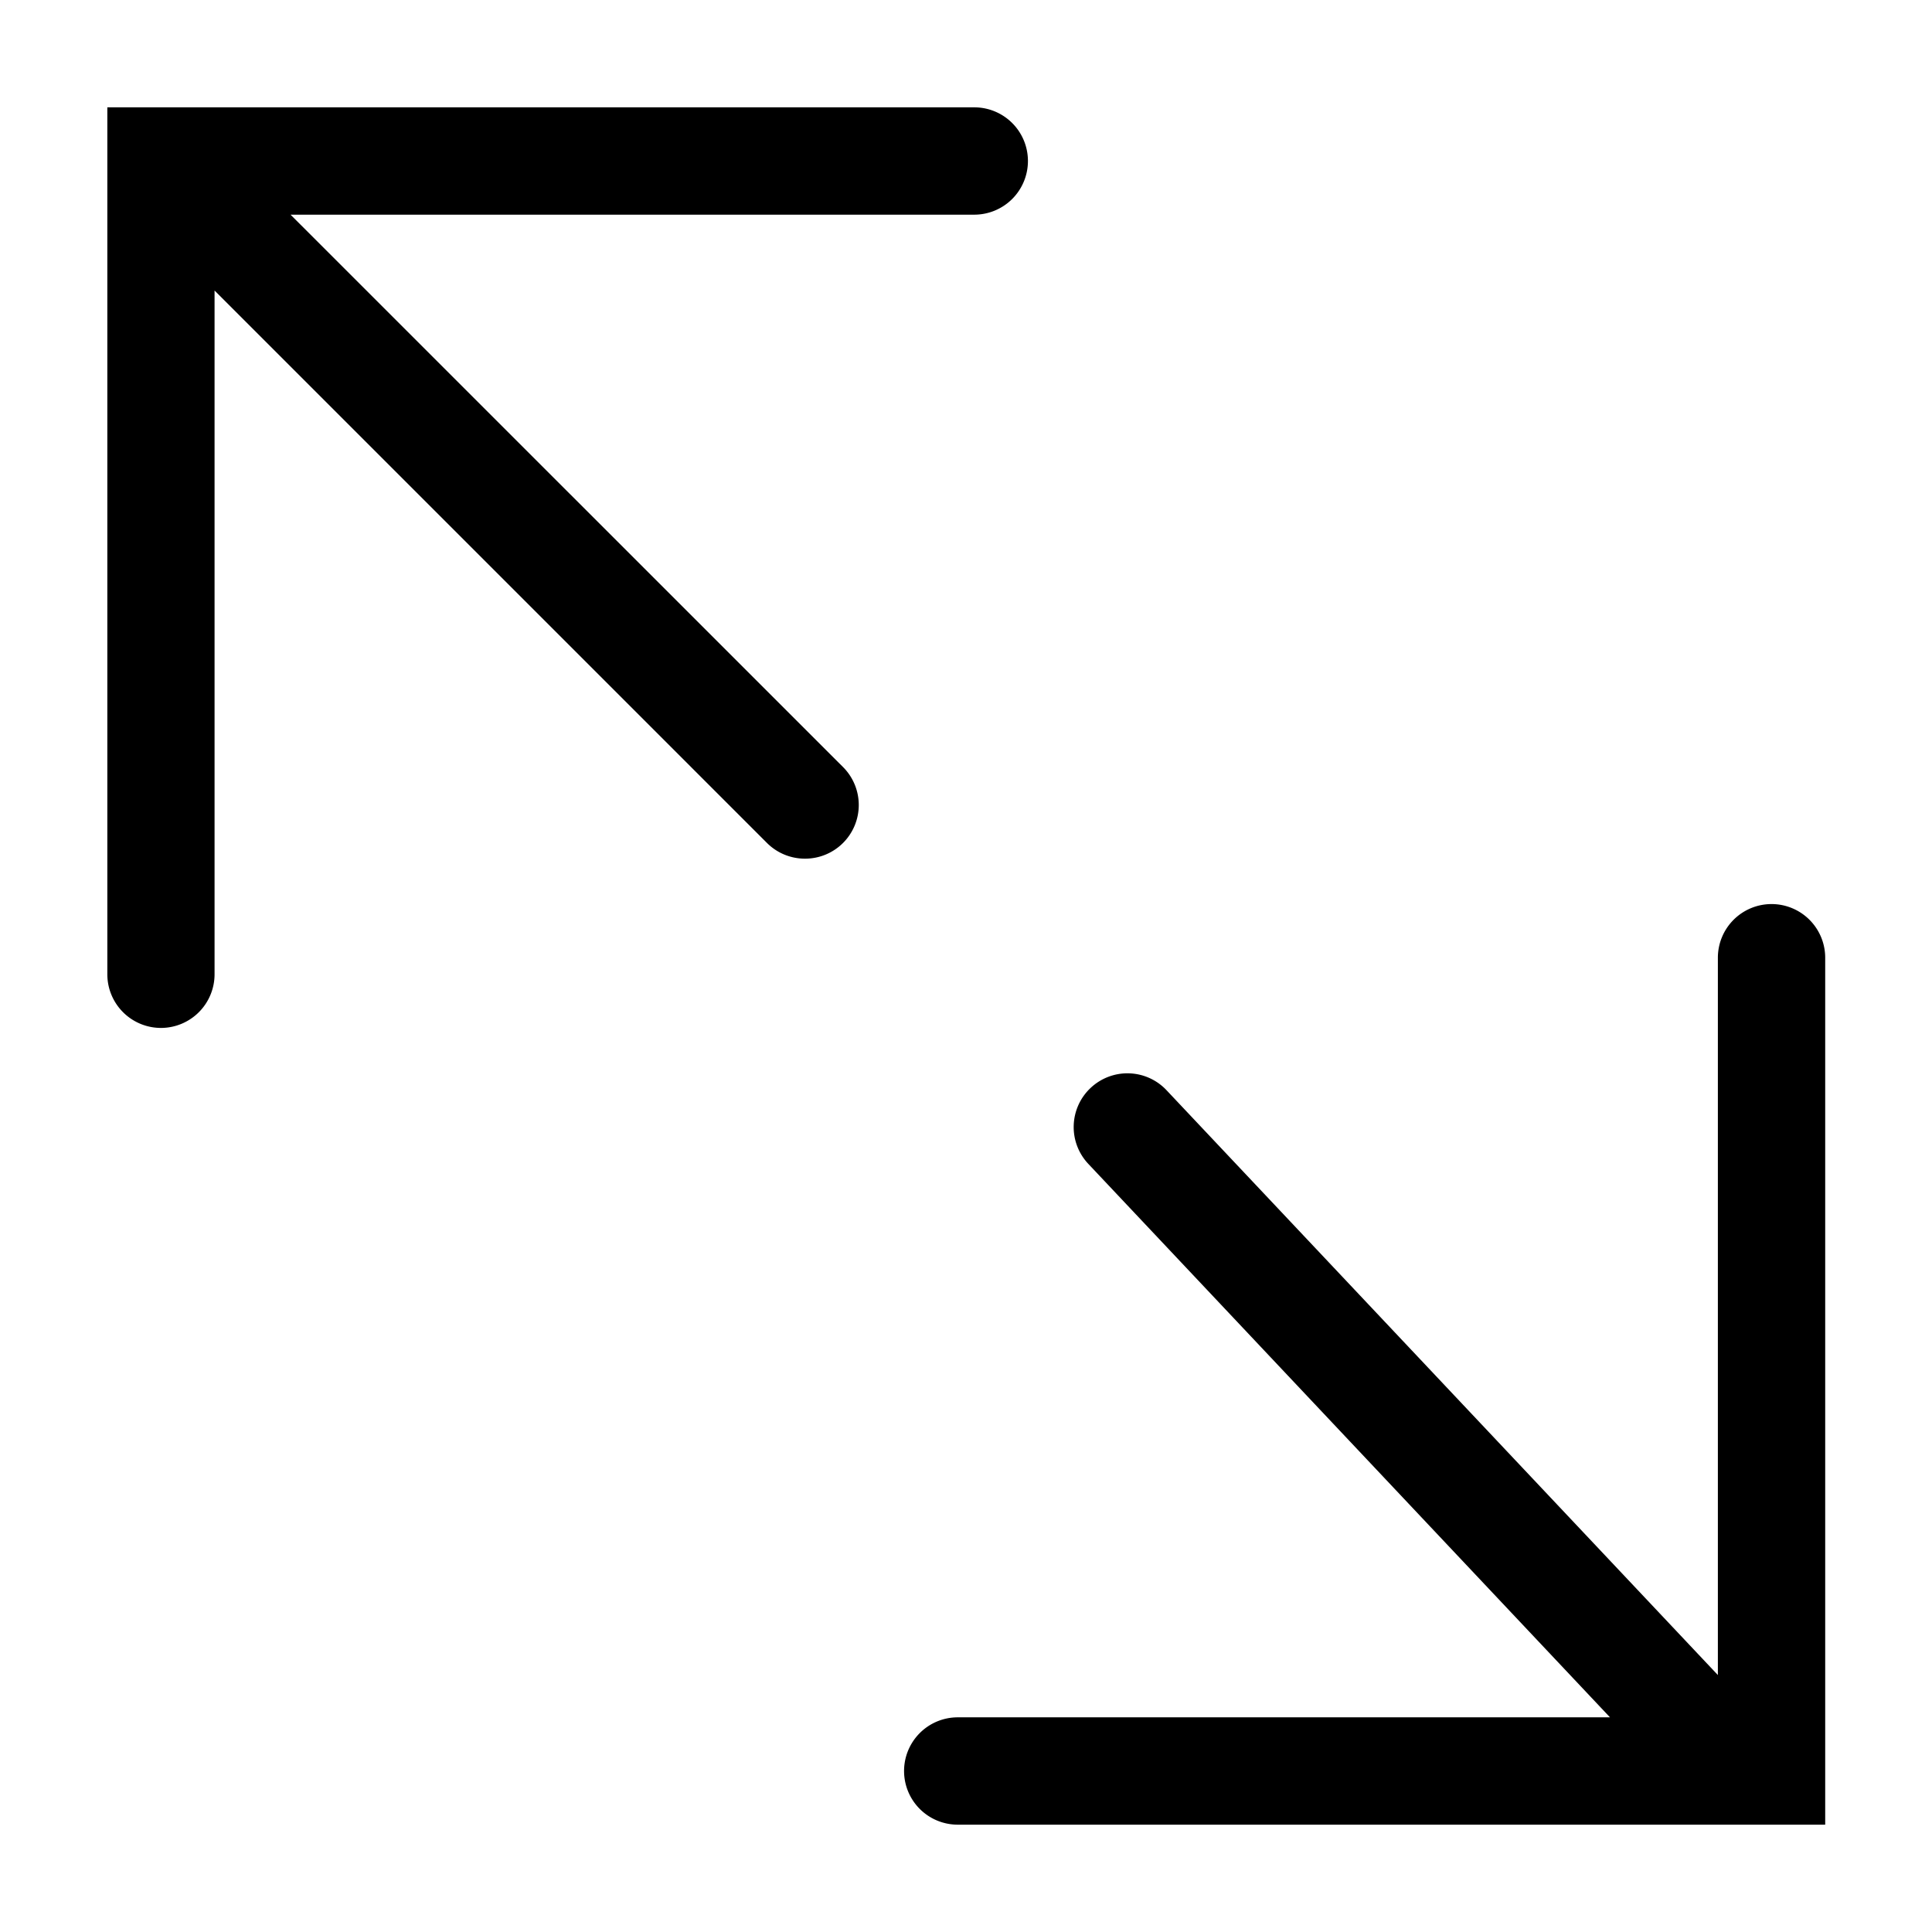 <svg xmlns="http://www.w3.org/2000/svg" viewBox="0 0 18 18">
  <path fill="currentColor" d="M-5267.077-1111a.5.5,0,0,1-.5-.5.5.5,0,0,1,.5-.5H-5261l-4.86-5.156a.5.5,0,0,1,.021-.708.5.5,0,0,1,.707.021l5.137,5.449v-6.683a.5.5,0,0,1,.5-.5.5.5,0,0,1,.5.5V-1111Zm-7.923-7.922V-1127h8.077a.5.5,0,0,1,.5.5.5.5,0,0,1-.5.5h-6.37l5.147,5.146a.5.5,0,0,1,0,.708.5.5,0,0,1-.354.146.5.5,0,0,1-.354-.146l-5.147-5.147v6.37a.5.5,0,0,1-.5.5A.5.5,0,0,1-5275-1118.922Z" transform="translate(5276 1128)"/>
</svg>
